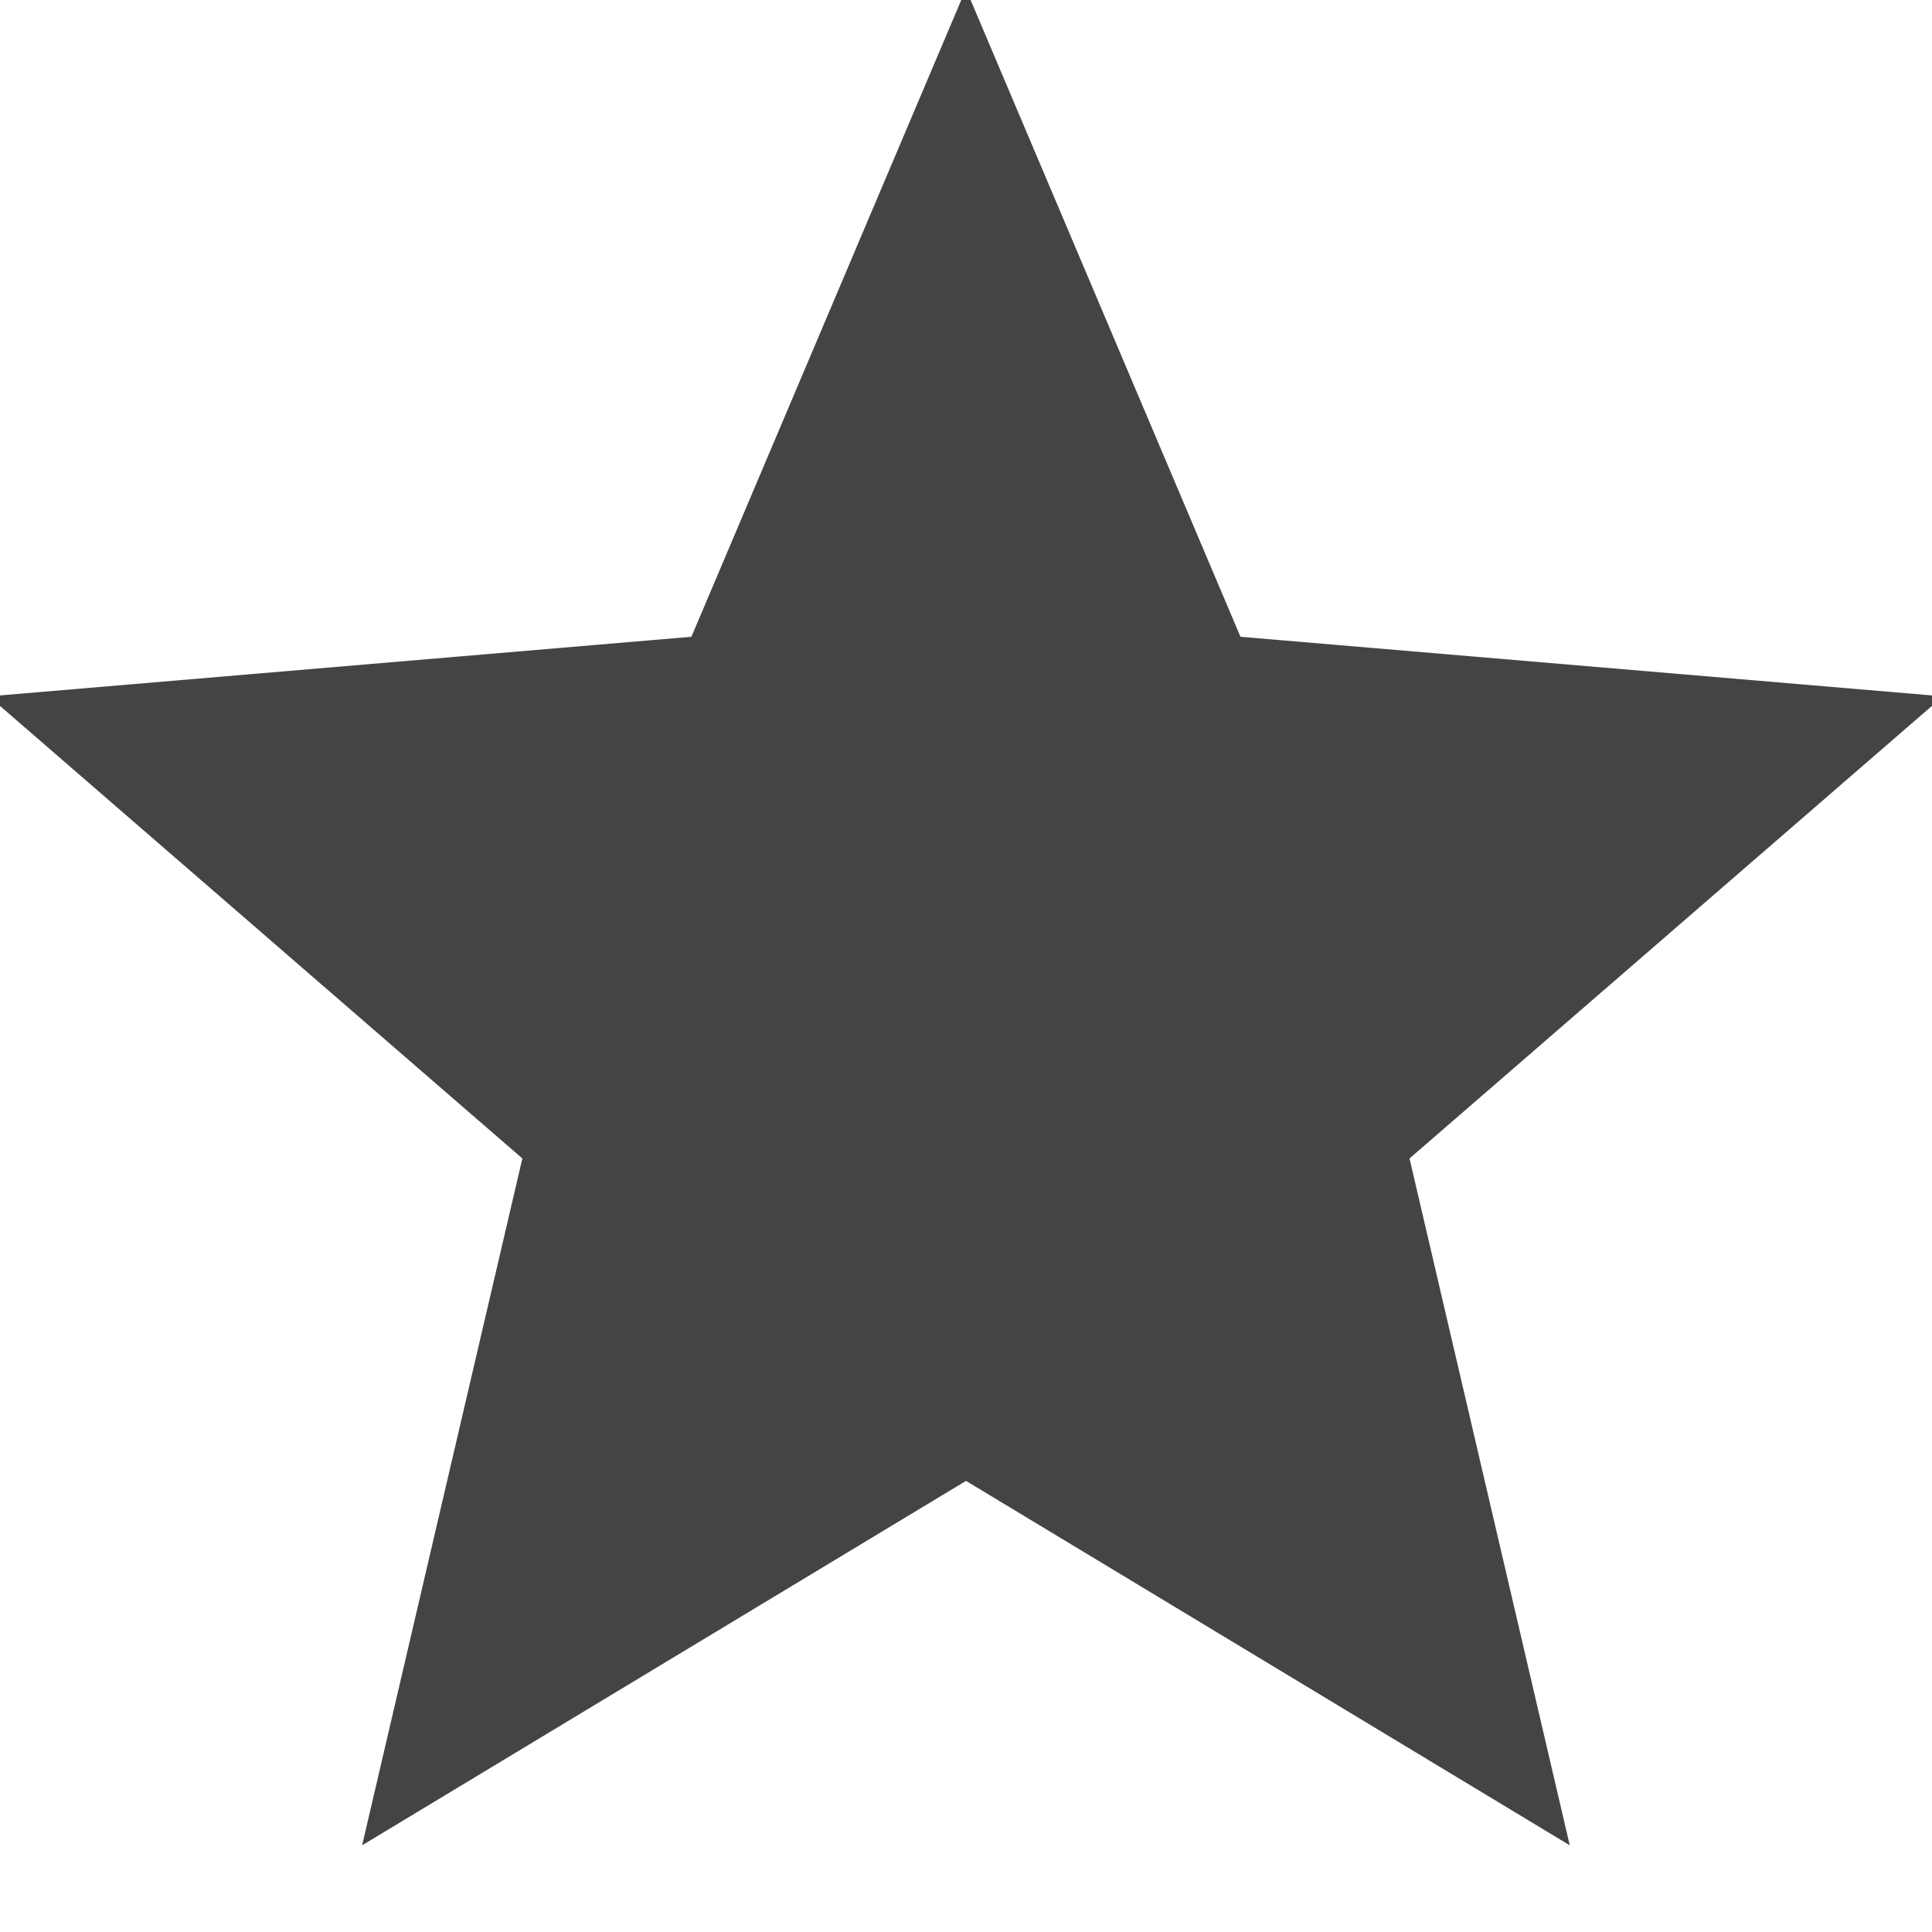 <?xml version="1.0" encoding="utf-8"?>
<!-- Generated by IcoMoon.io -->
<!DOCTYPE svg PUBLIC "-//W3C//DTD SVG 1.1//EN" "http://www.w3.org/Graphics/SVG/1.1/DTD/svg11.dtd">
<svg version="1.1" xmlns="http://www.w3.org/2000/svg" xmlns:xlink="http://www.w3.org/1999/xlink" width="32" height="32" viewBox="0 0 32 32">
<rect fill="#ffffff" x="0" y="0" width="32" height="32"></rect>
<path fill="#444444" d="M16 24.528l10 6.036-2.654-11.376 8.835-7.654-11.635-0.987-4.547-10.729-4.547 10.729-11.635 0.987 8.835 7.654-2.654 11.376z"></path>
</svg>
